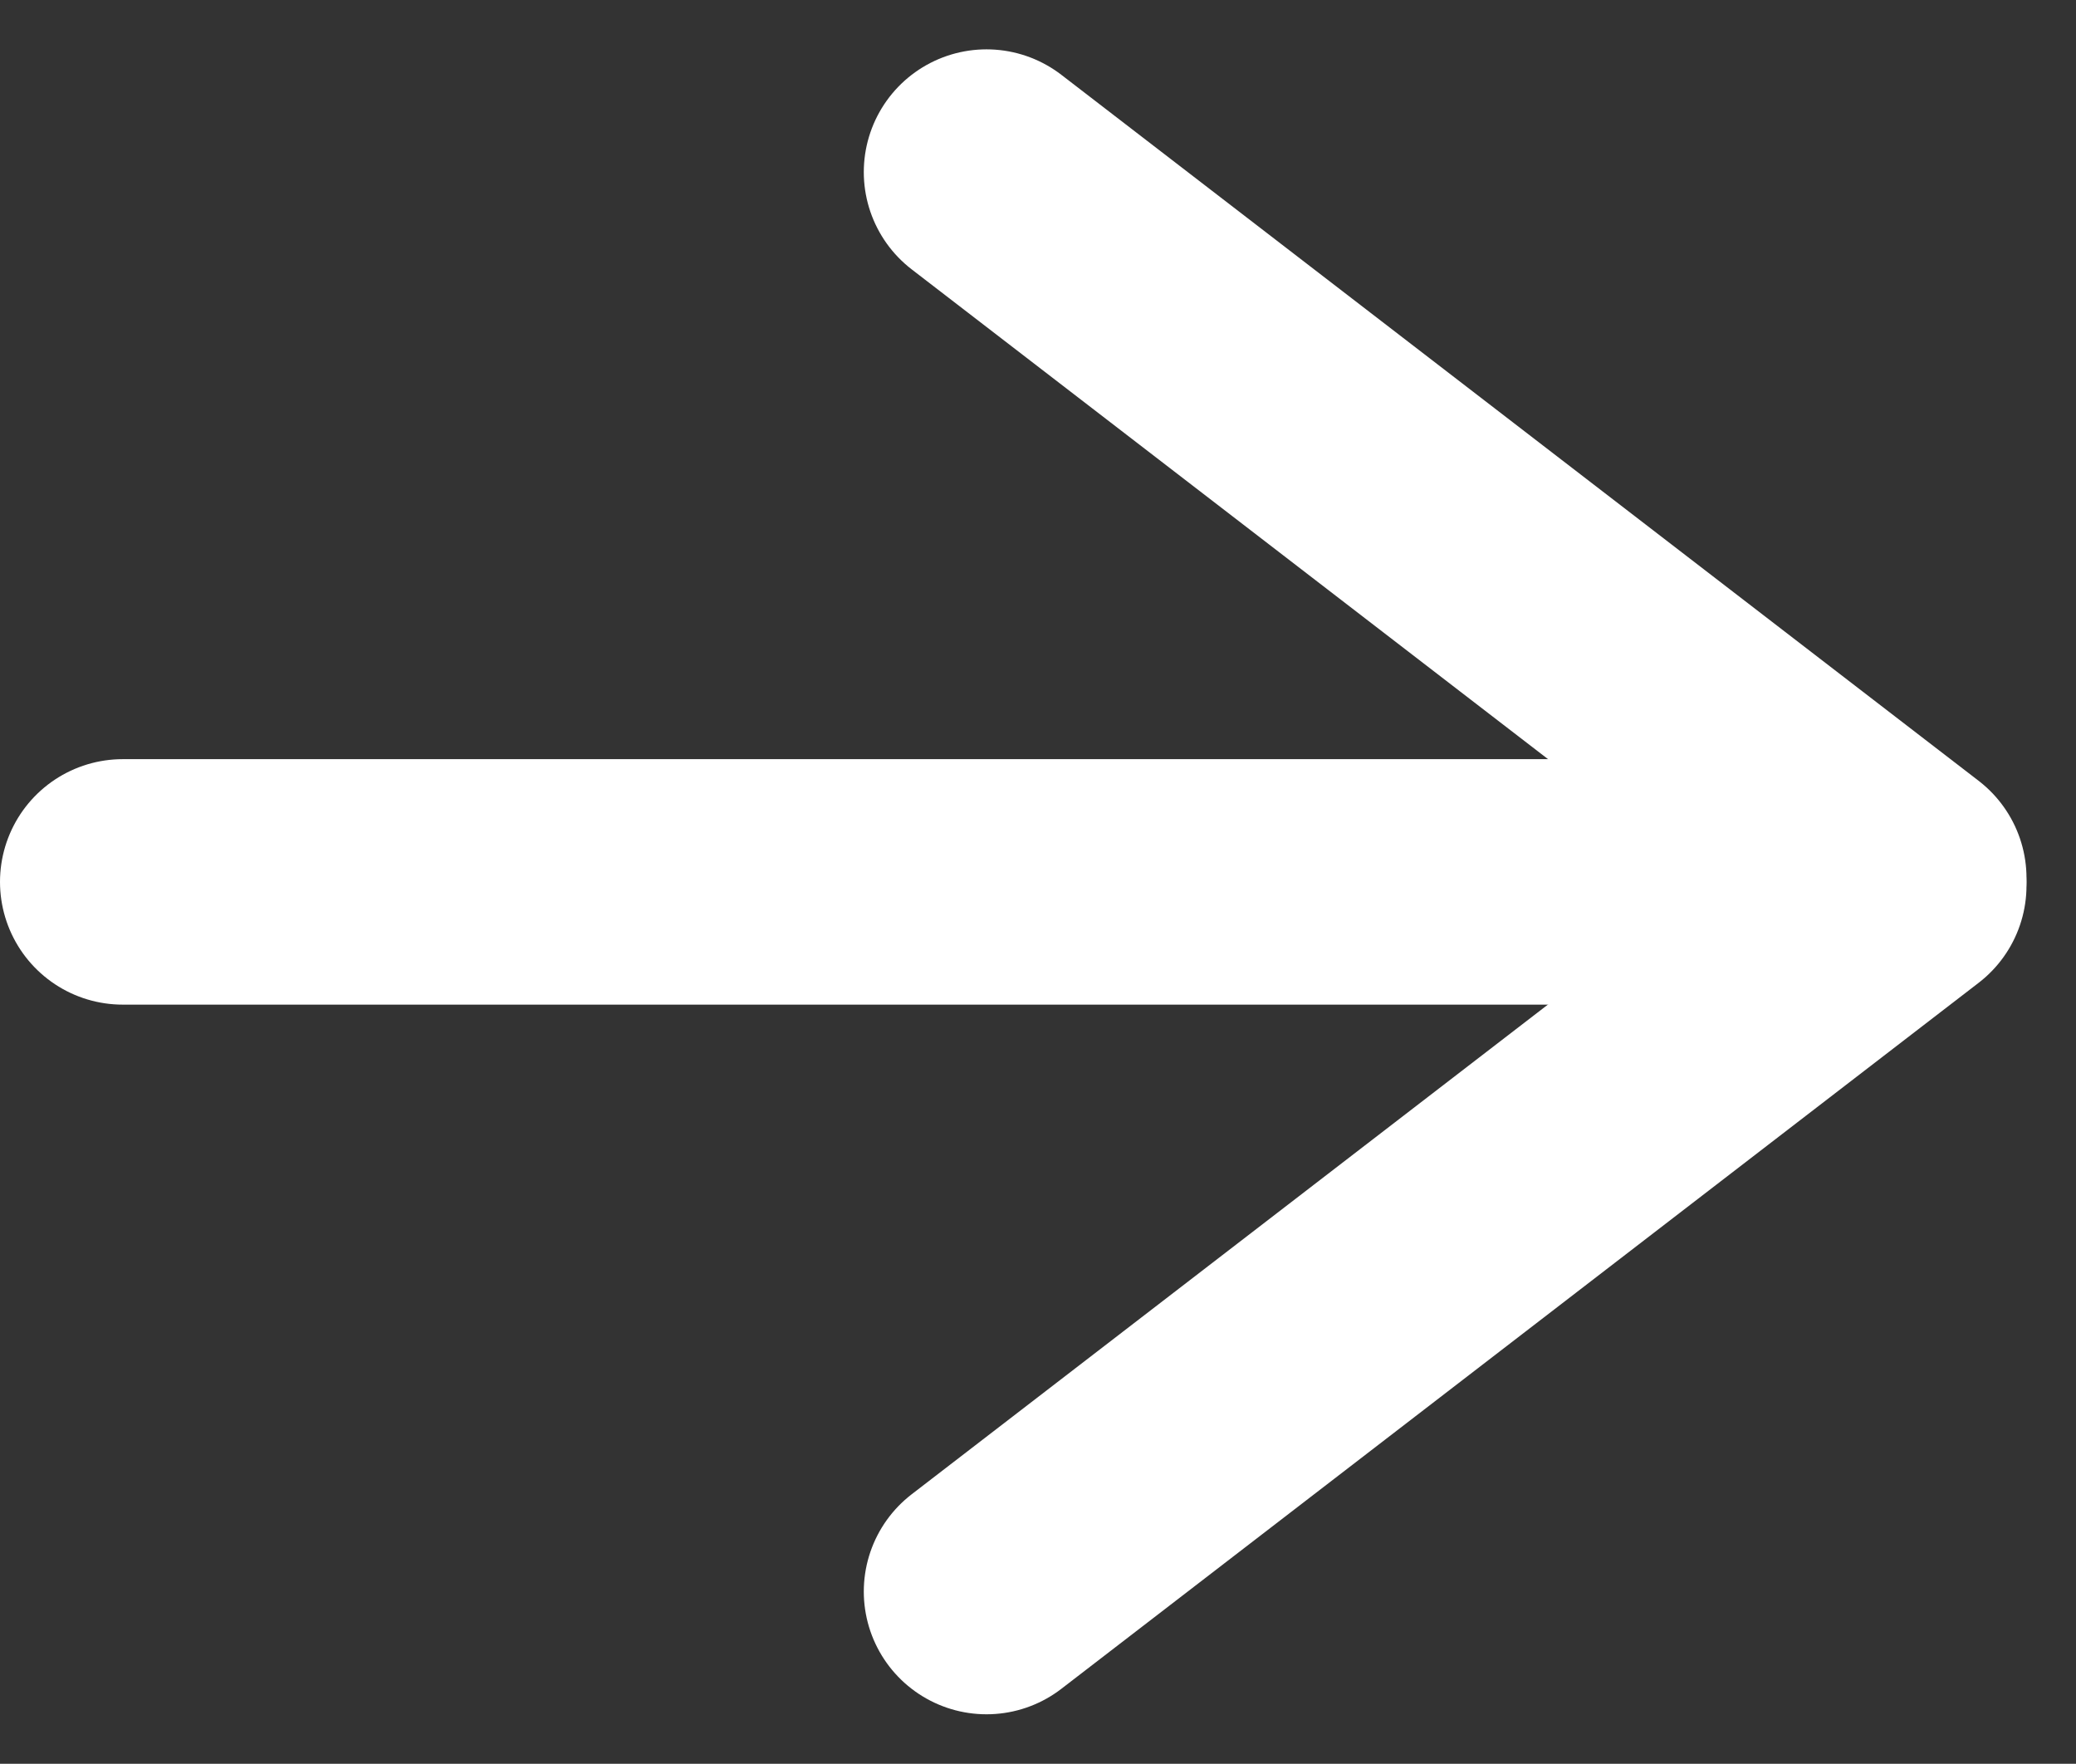 <svg xmlns="http://www.w3.org/2000/svg" width="13.043" height="11.08" viewBox="0 0 13.043 11.08">
  <rect x="0" y="0" width="13.043" height="11.08" fill="#333333" stroke="none"/>
  <g id="pagination-arrow" transform="translate(-5937.088 -2426.371)">
    <g id="Сгруппировать_281" data-name="Сгруппировать 281">
      <line id="Линия_41" data-name="Линия 41" x2="5.763" y2="4.435" transform="translate(5943.286 2427.452)" fill="none" stroke="#fff" stroke-linecap="round" stroke-linejoin="round" stroke-width="1.542"/>
      <line id="Линия_42" data-name="Линия 42" y1="4.435" x2="5.763" transform="translate(5943.286 2431.934)" fill="none" stroke="#fff" stroke-linecap="round" stroke-linejoin="round" stroke-width="1.542"/>
    </g>
    <line id="Линия_43" data-name="Линия 43" x2="9.853" transform="translate(5937.859 2431.911)" fill="none" stroke="#fff" stroke-linecap="round" stroke-linejoin="round" stroke-width="1.542"/>
  </g>
</svg>
